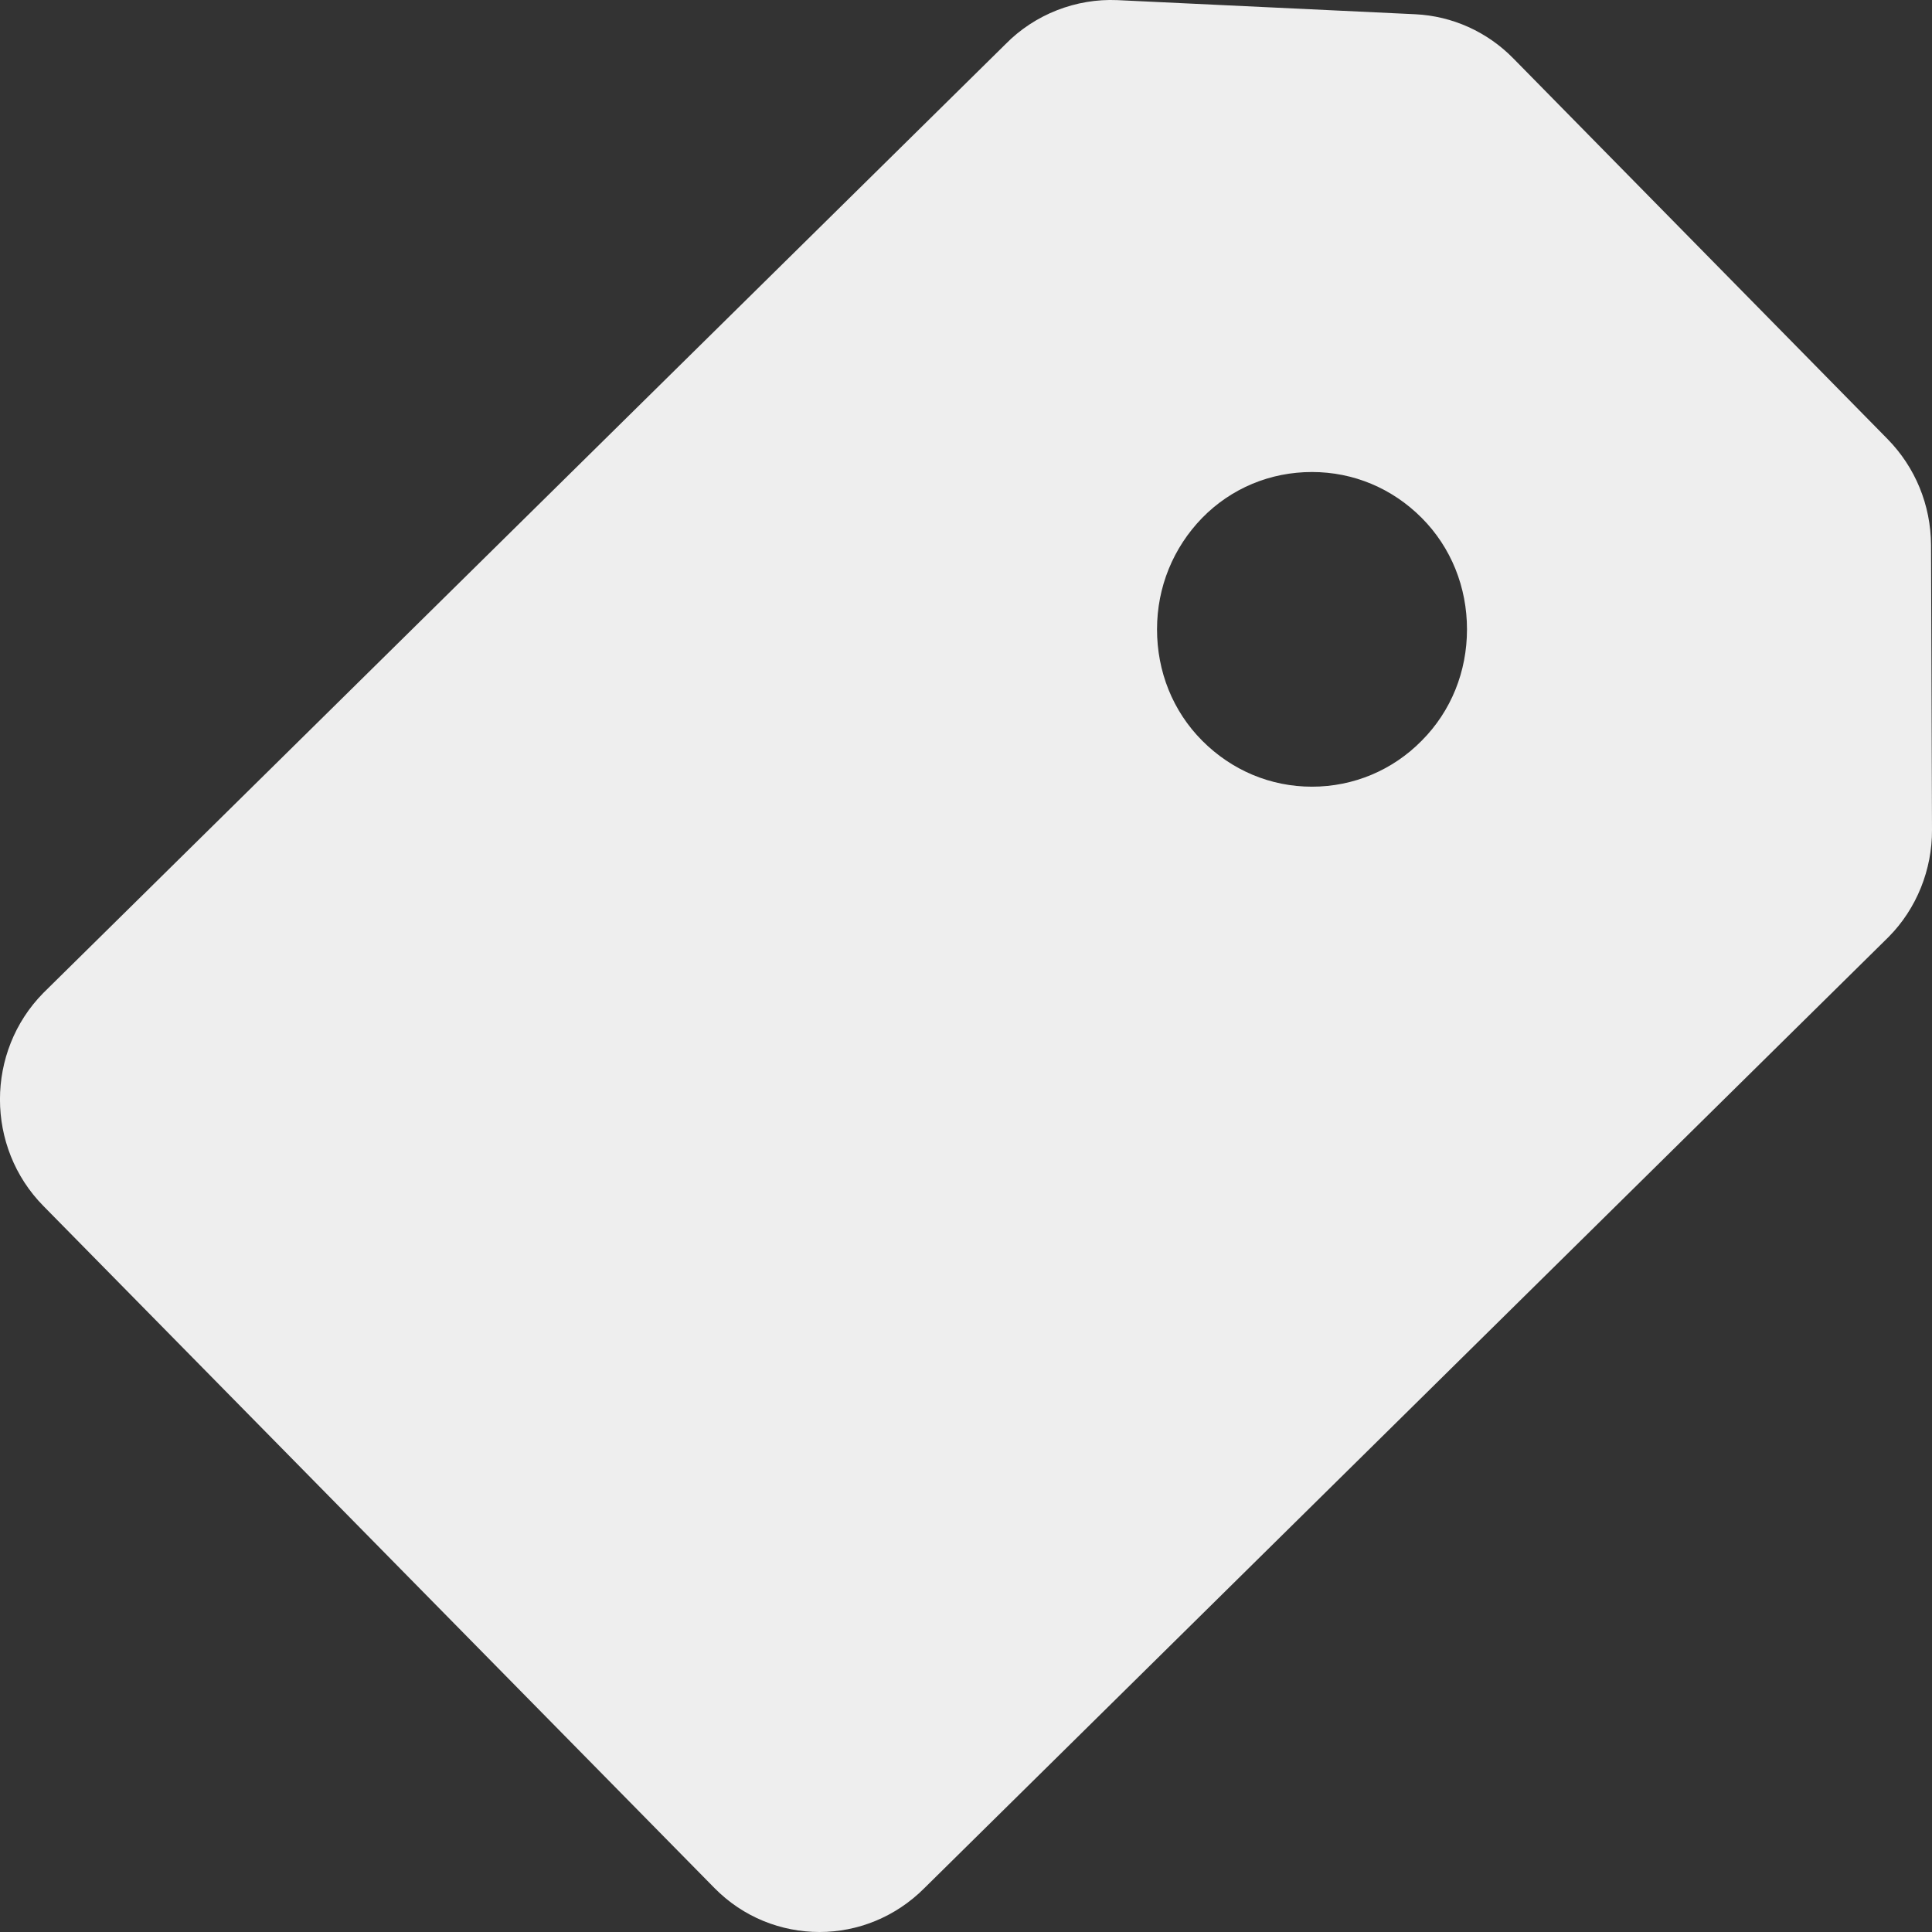 <svg width="16" height="16" viewBox="0 0 16 16" fill="none" xmlns="http://www.w3.org/2000/svg">
<rect x="0" y="0" width="16" height="16" fill="#333333" stroke="none"/>
<path fill-rule="evenodd" clip-rule="evenodd" d="M12.532 0.483L15.631 3.635C15.862 3.87 15.99 4.182 15.992 4.514L16 6.872C16.002 7.202 15.872 7.526 15.641 7.759L7.656 15.636C7.415 15.878 7.101 16 6.787 16C6.47 16 6.155 15.878 5.917 15.636L0.359 9.987C-0.12 9.501 -0.12 8.709 0.359 8.223L8.327 0.366C8.57 0.118 8.912 -0.014 9.253 0.001L11.721 0.118C12.028 0.133 12.316 0.263 12.532 0.483ZM10.865 6.515C11.209 6.515 11.533 6.379 11.774 6.134C12.018 5.889 12.149 5.561 12.149 5.212C12.149 4.863 12.018 4.534 11.774 4.289C11.53 4.044 11.209 3.909 10.865 3.909C10.521 3.909 10.198 4.042 9.956 4.289C9.715 4.537 9.582 4.863 9.582 5.212C9.582 5.561 9.712 5.889 9.956 6.134C10.2 6.379 10.521 6.515 10.865 6.515Z" fill="#EEEEEE"/>
</svg>
